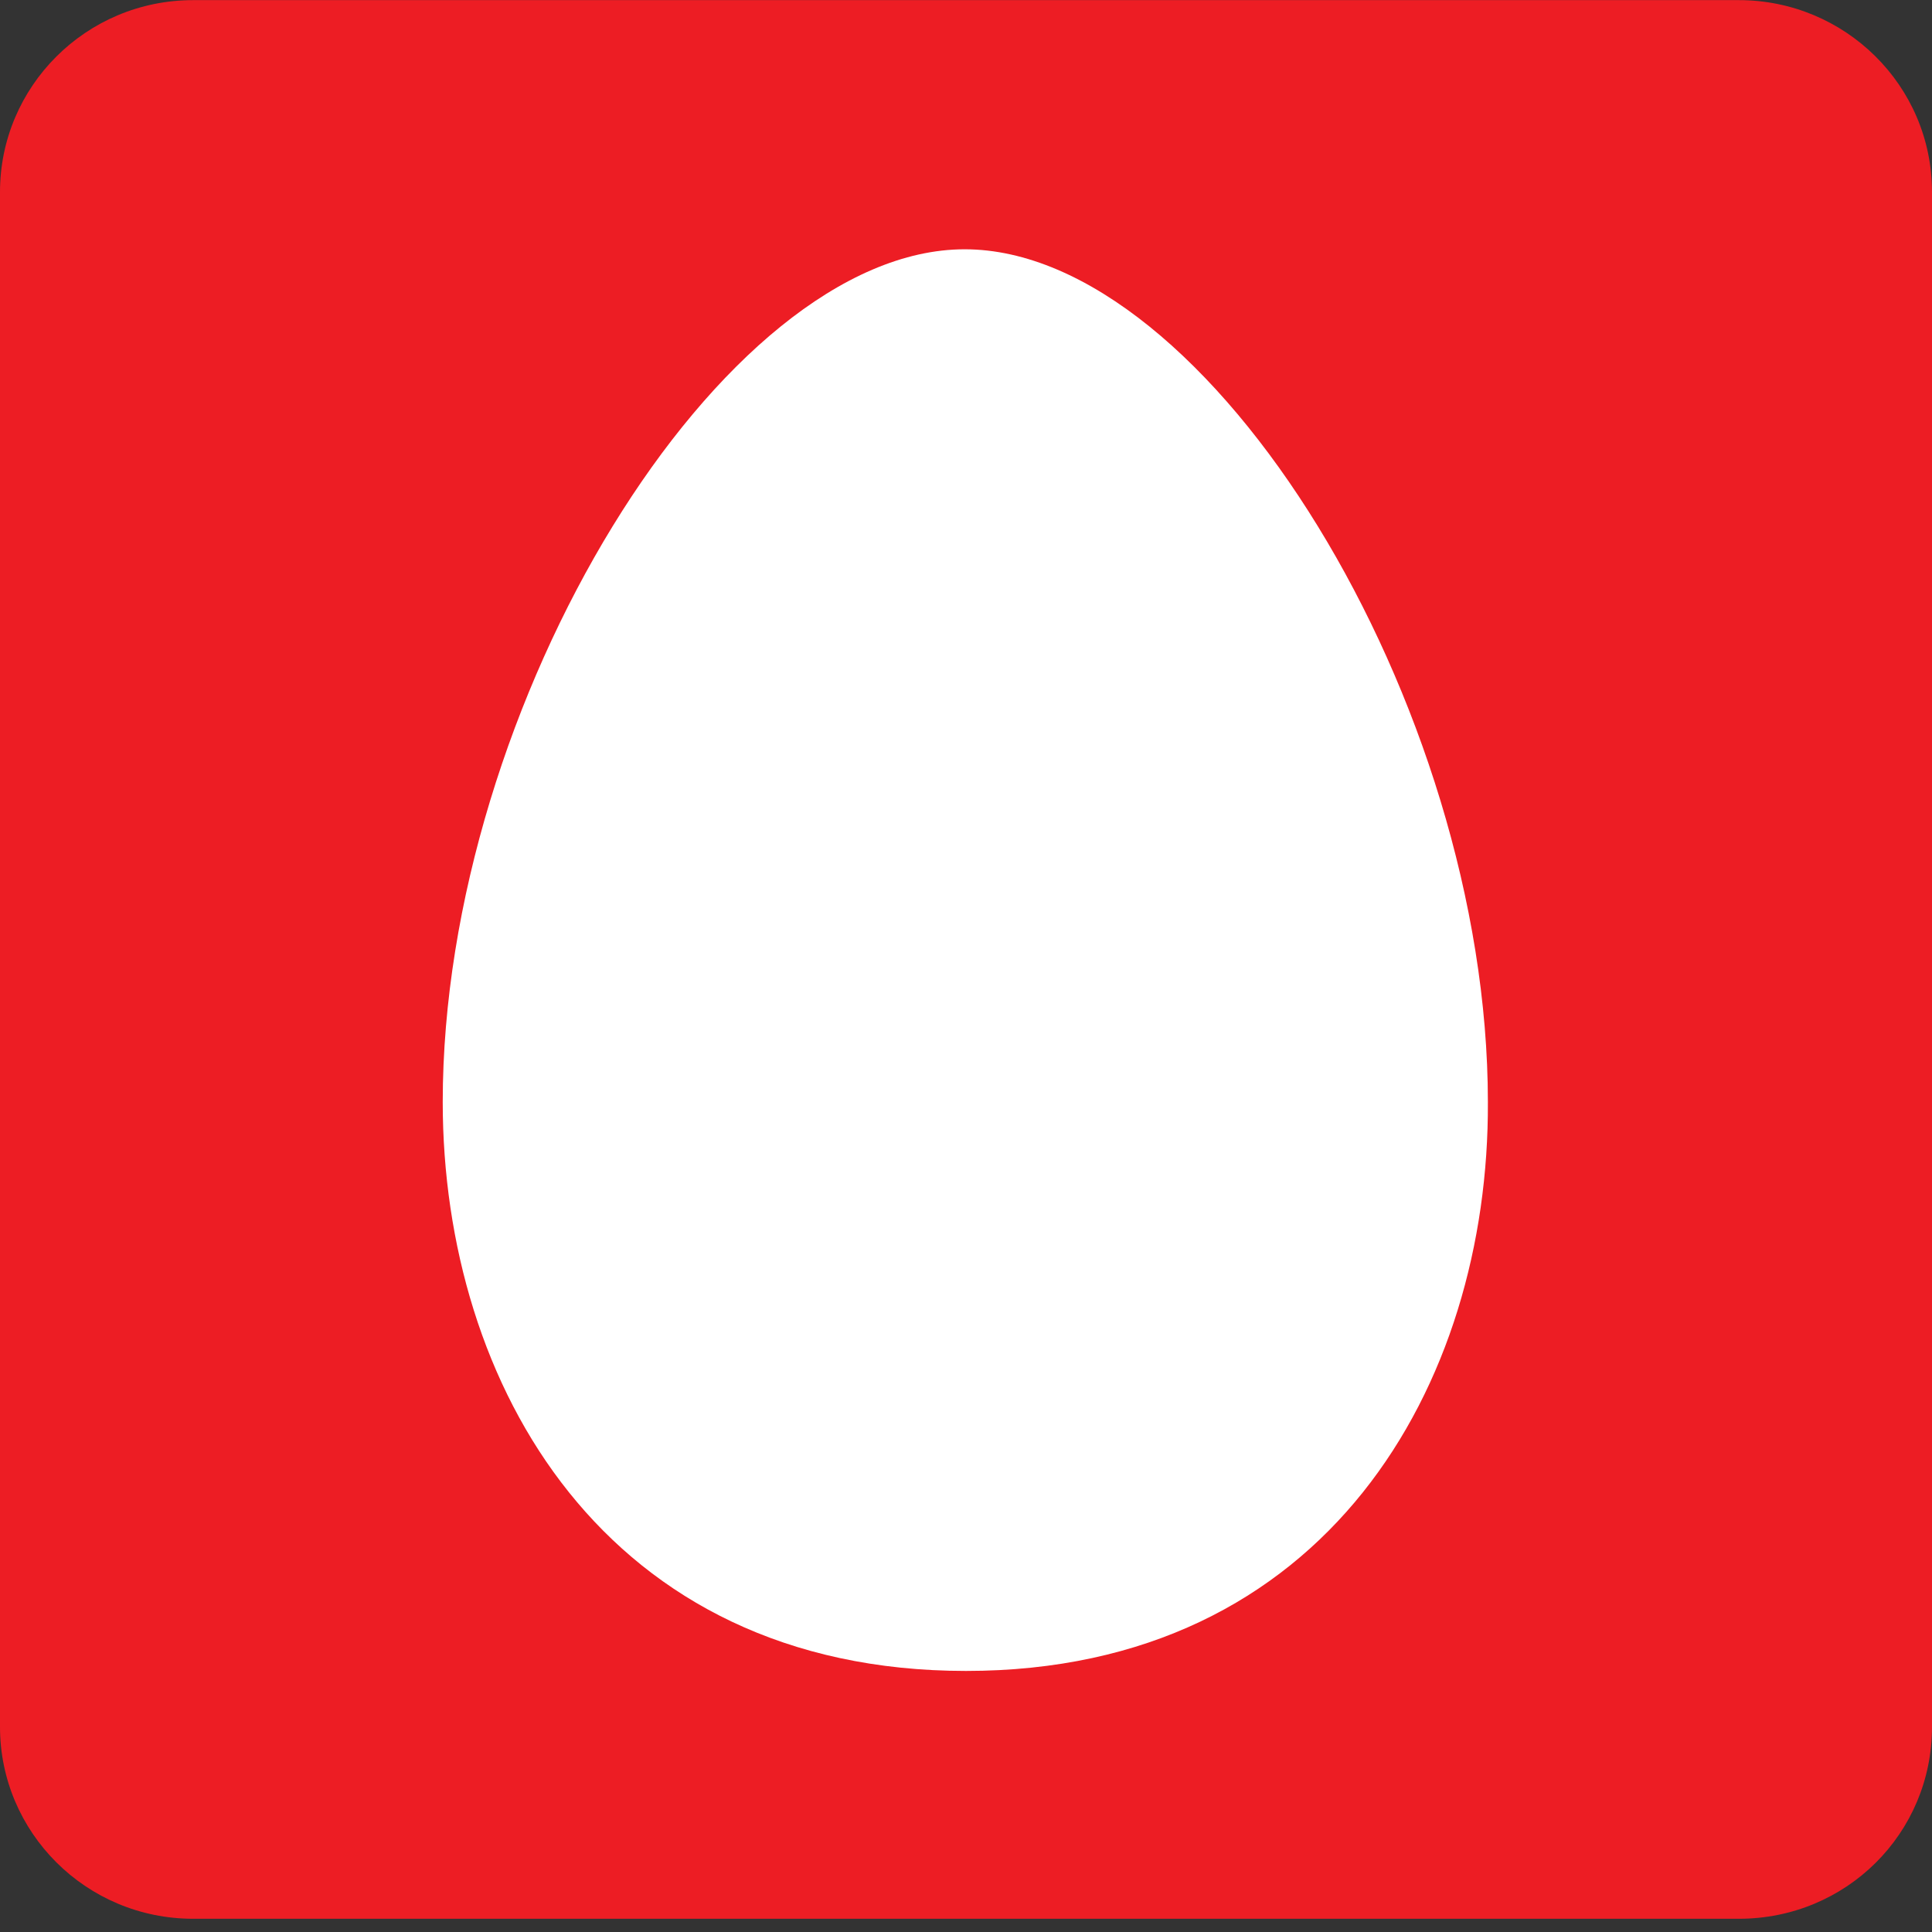 <?xml version="1.0" encoding="UTF-8"?>
<svg width="32px" height="32px" viewBox="0 0 32 32" version="1.1" xmlns="http://www.w3.org/2000/svg" xmlns:xlink="http://www.w3.org/1999/xlink">
    <rect x="0" y="0" width="32" height="32" fill="#333333" stroke="none"/>
    <!-- Generator: sketchtool 50.2 (55047) - http://www.bohemiancoding.com/sketch -->
    <title>906F02E6-82D5-4993-B479-416A72A2ED04</title>
    <desc>Created with sketchtool.</desc>
    <defs></defs>
    <g id="Symbols" stroke="none" stroke-width="1" fill="none" fill-rule="evenodd">
        <g id="logo/mts_logo_red_quad" fill-rule="nonzero">
            <g id="mts_logo_red_quad">
                <path d="M32,3.179 C32,1.413 30.578,0.001 28.8,0.001 L3.2,0.001 C1.422,0.001 0,1.435 0,3.179 L0,28.602 C0,30.346 1.422,31.78 3.2,31.78 L28.8,31.78 C30.556,31.78 32,30.368 32,28.602 L32,3.179 Z" id="Shape" fill="#ED1D24" transform="translate(16, 15.891) scale(-1, 1) rotate(-180) translate(-16, -15.891) "></path>
                <path d="M16,4.128 C10.022,4.128 7.333,8.873 7.333,13.551 C7.333,20.15 11.956,27.675 15.978,27.675 C20.022,27.675 24.644,20.15 24.644,13.551 C24.667,8.873 21.978,4.128 16,4.128 Z" id="Shape" fill="#FFFFFF" transform="translate(15.989, 15.902) scale(-1, 1) rotate(-180) translate(-15.989, -15.902) "></path>
            </g>
        </g>
    </g>
</svg>